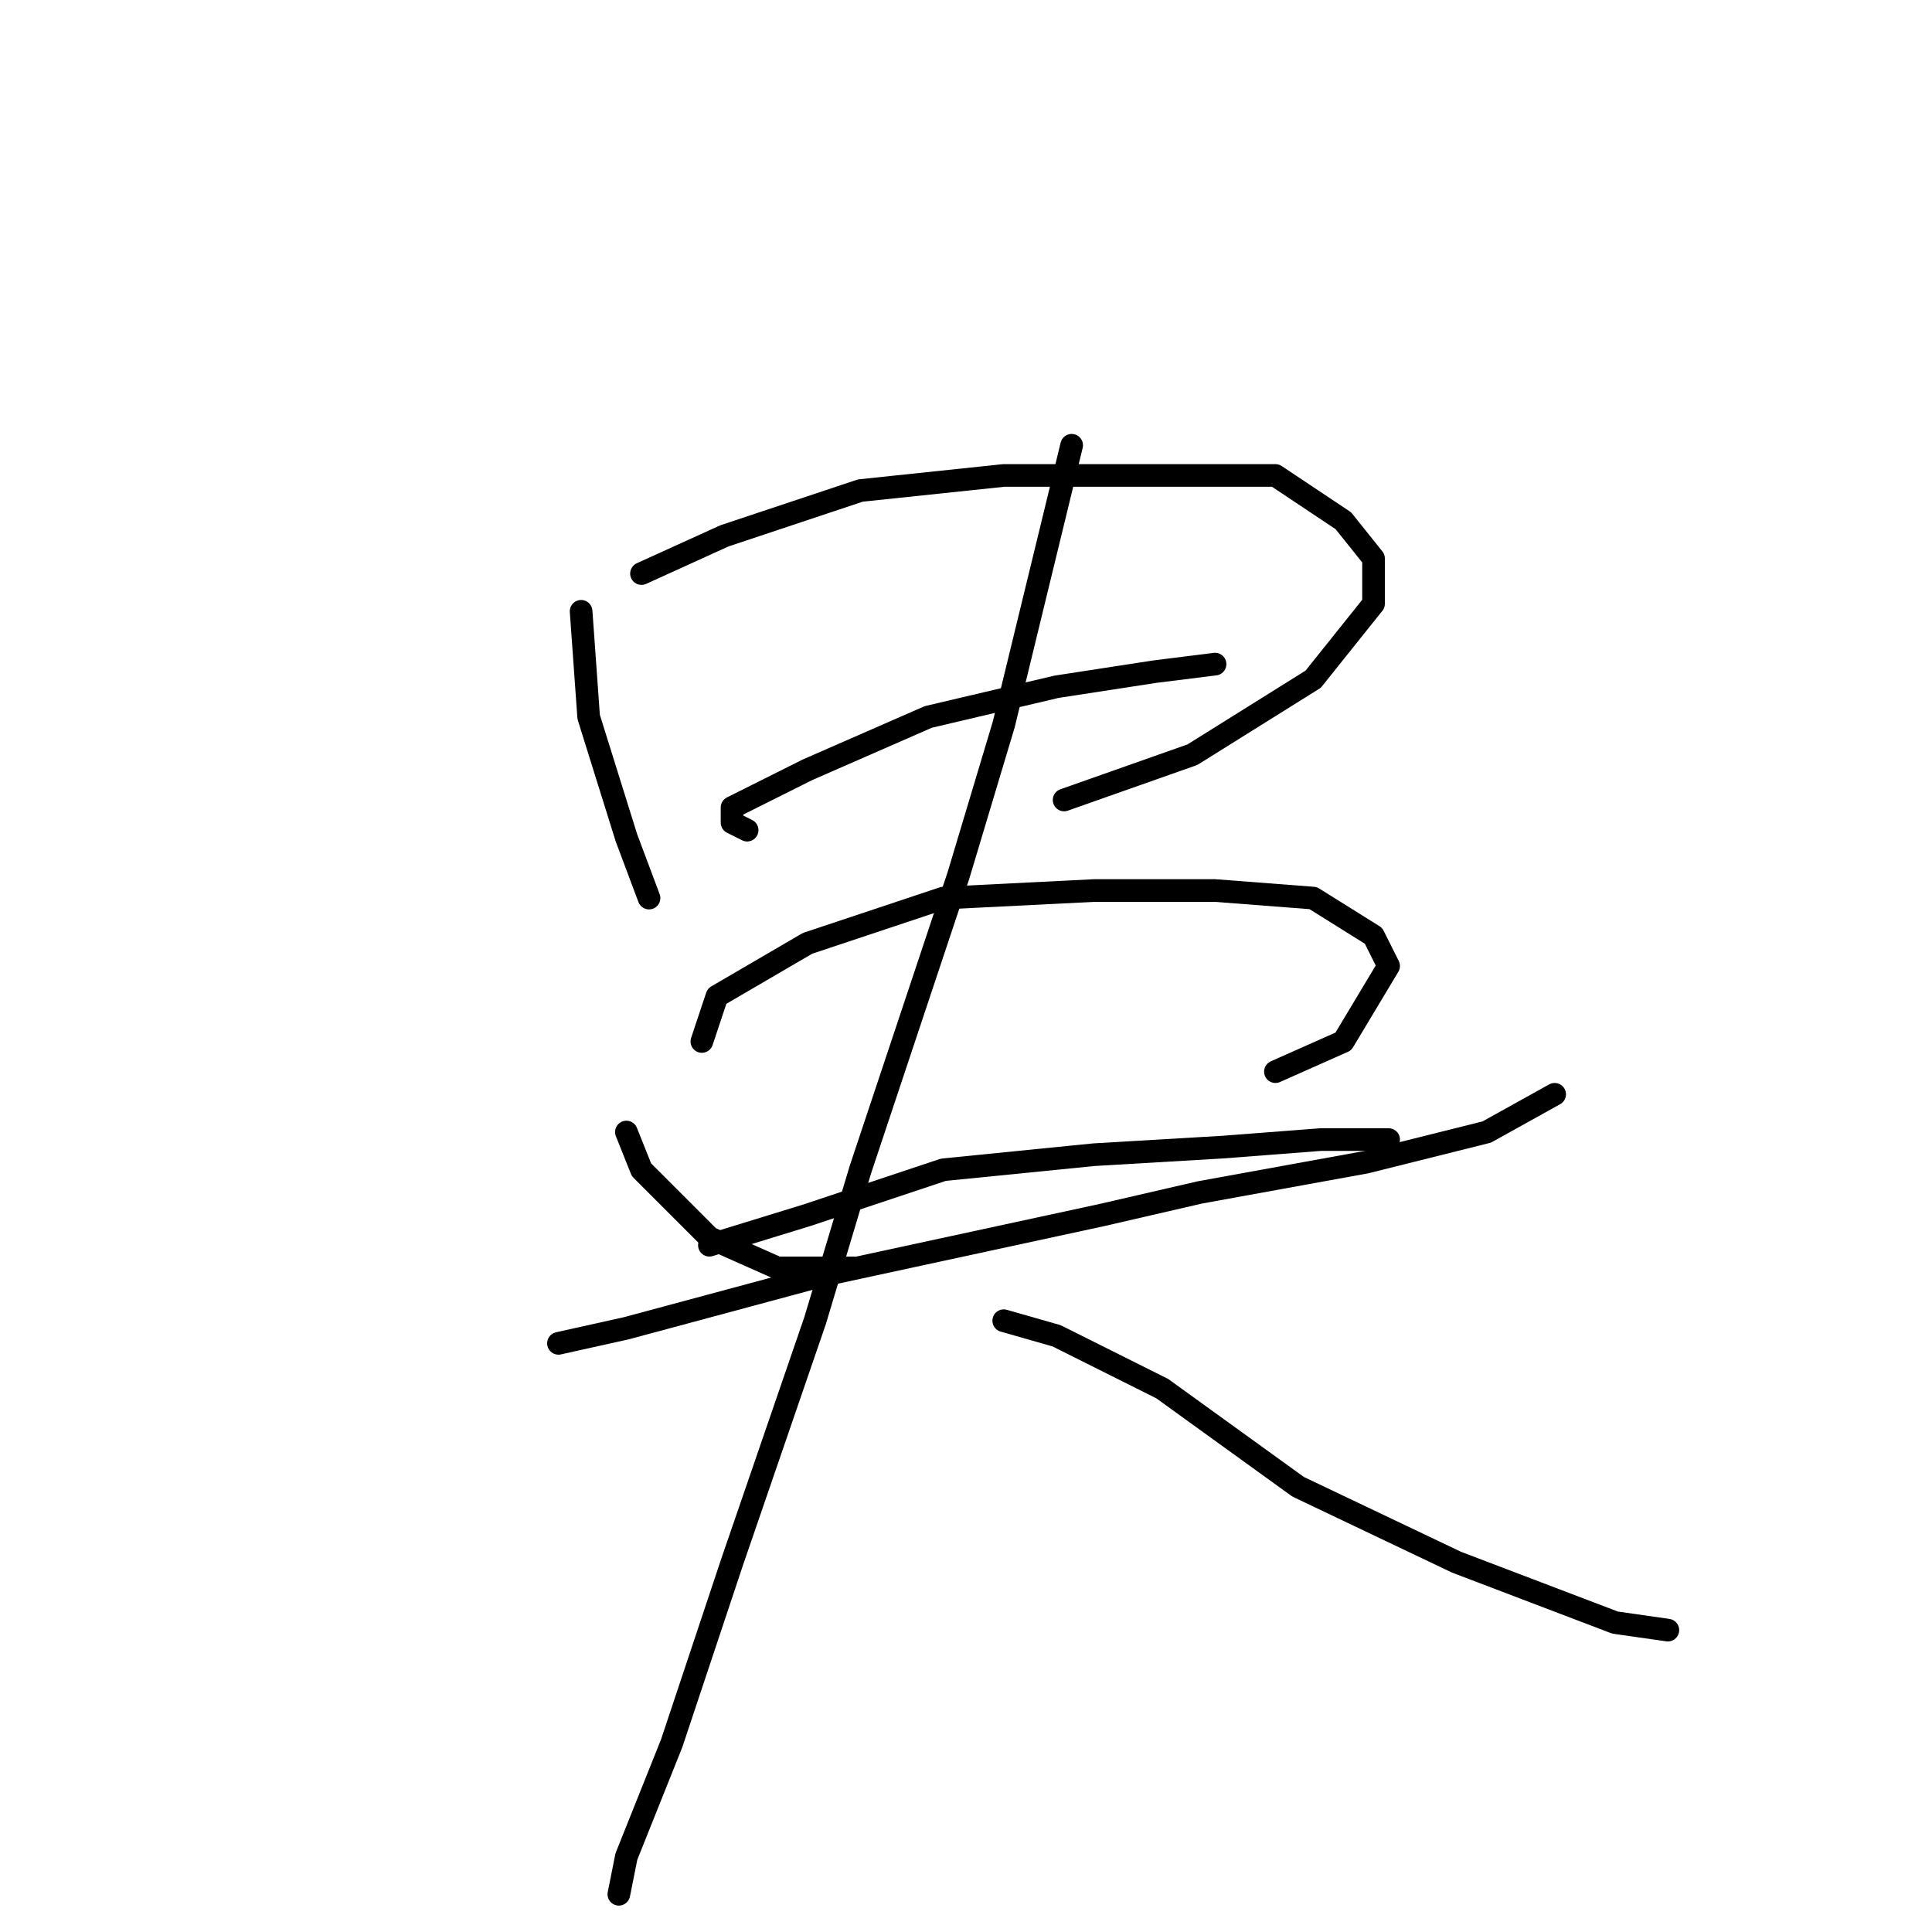 <?xml version="1.0" standalone="no"?>
    <svg width="256" height="256" xmlns="http://www.w3.org/2000/svg" version="1.1">
    <polyline stroke="black" stroke-width="3" stroke-linecap="round" fill="transparent" stroke-linejoin="round" points="77 81 78 95 83 111 86 119 86 119 " />
        <polyline stroke="black" stroke-width="3" stroke-linecap="round" fill="transparent" stroke-linejoin="round" points="85 76 96 71 114 65 133 63 152 63 169 63 178 69 182 74 182 80 174 90 158 100 141 106 141 106 " />
        <polyline stroke="black" stroke-width="3" stroke-linecap="round" fill="transparent" stroke-linejoin="round" points="99 110 97 109 97 107 107 102 123 95 140 91 153 89 161 88 161 88 " />
        <polyline stroke="black" stroke-width="3" stroke-linecap="round" fill="transparent" stroke-linejoin="round" points="83 150 85 155 94 164 103 168 111 168 113 168 113 168 " />
        <polyline stroke="black" stroke-width="3" stroke-linecap="round" fill="transparent" stroke-linejoin="round" points="93 138 95 132 107 125 125 119 145 118 161 118 174 119 182 124 184 128 178 138 169 142 169 142 " />
        <polyline stroke="black" stroke-width="3" stroke-linecap="round" fill="transparent" stroke-linejoin="round" points="94 165 107 161 125 155 145 153 162 152 175 151 183 151 184 151 184 151 " />
        <polyline stroke="black" stroke-width="3" stroke-linecap="round" fill="transparent" stroke-linejoin="round" points="74 178 83 176 109 169 146 161 159 158 181 154 197 150 206 145 206 145 " />
        <polyline stroke="black" stroke-width="3" stroke-linecap="round" fill="transparent" stroke-linejoin="round" points="142 59 133 96 127 116 114 155 108 175 97 207 89 231 83 246 82 251 82 251 " />
        <polyline stroke="black" stroke-width="3" stroke-linecap="round" fill="transparent" stroke-linejoin="round" points="133 175 140 177 154 184 172 197 193 207 214 215 221 216 221 216 " />
        </svg>